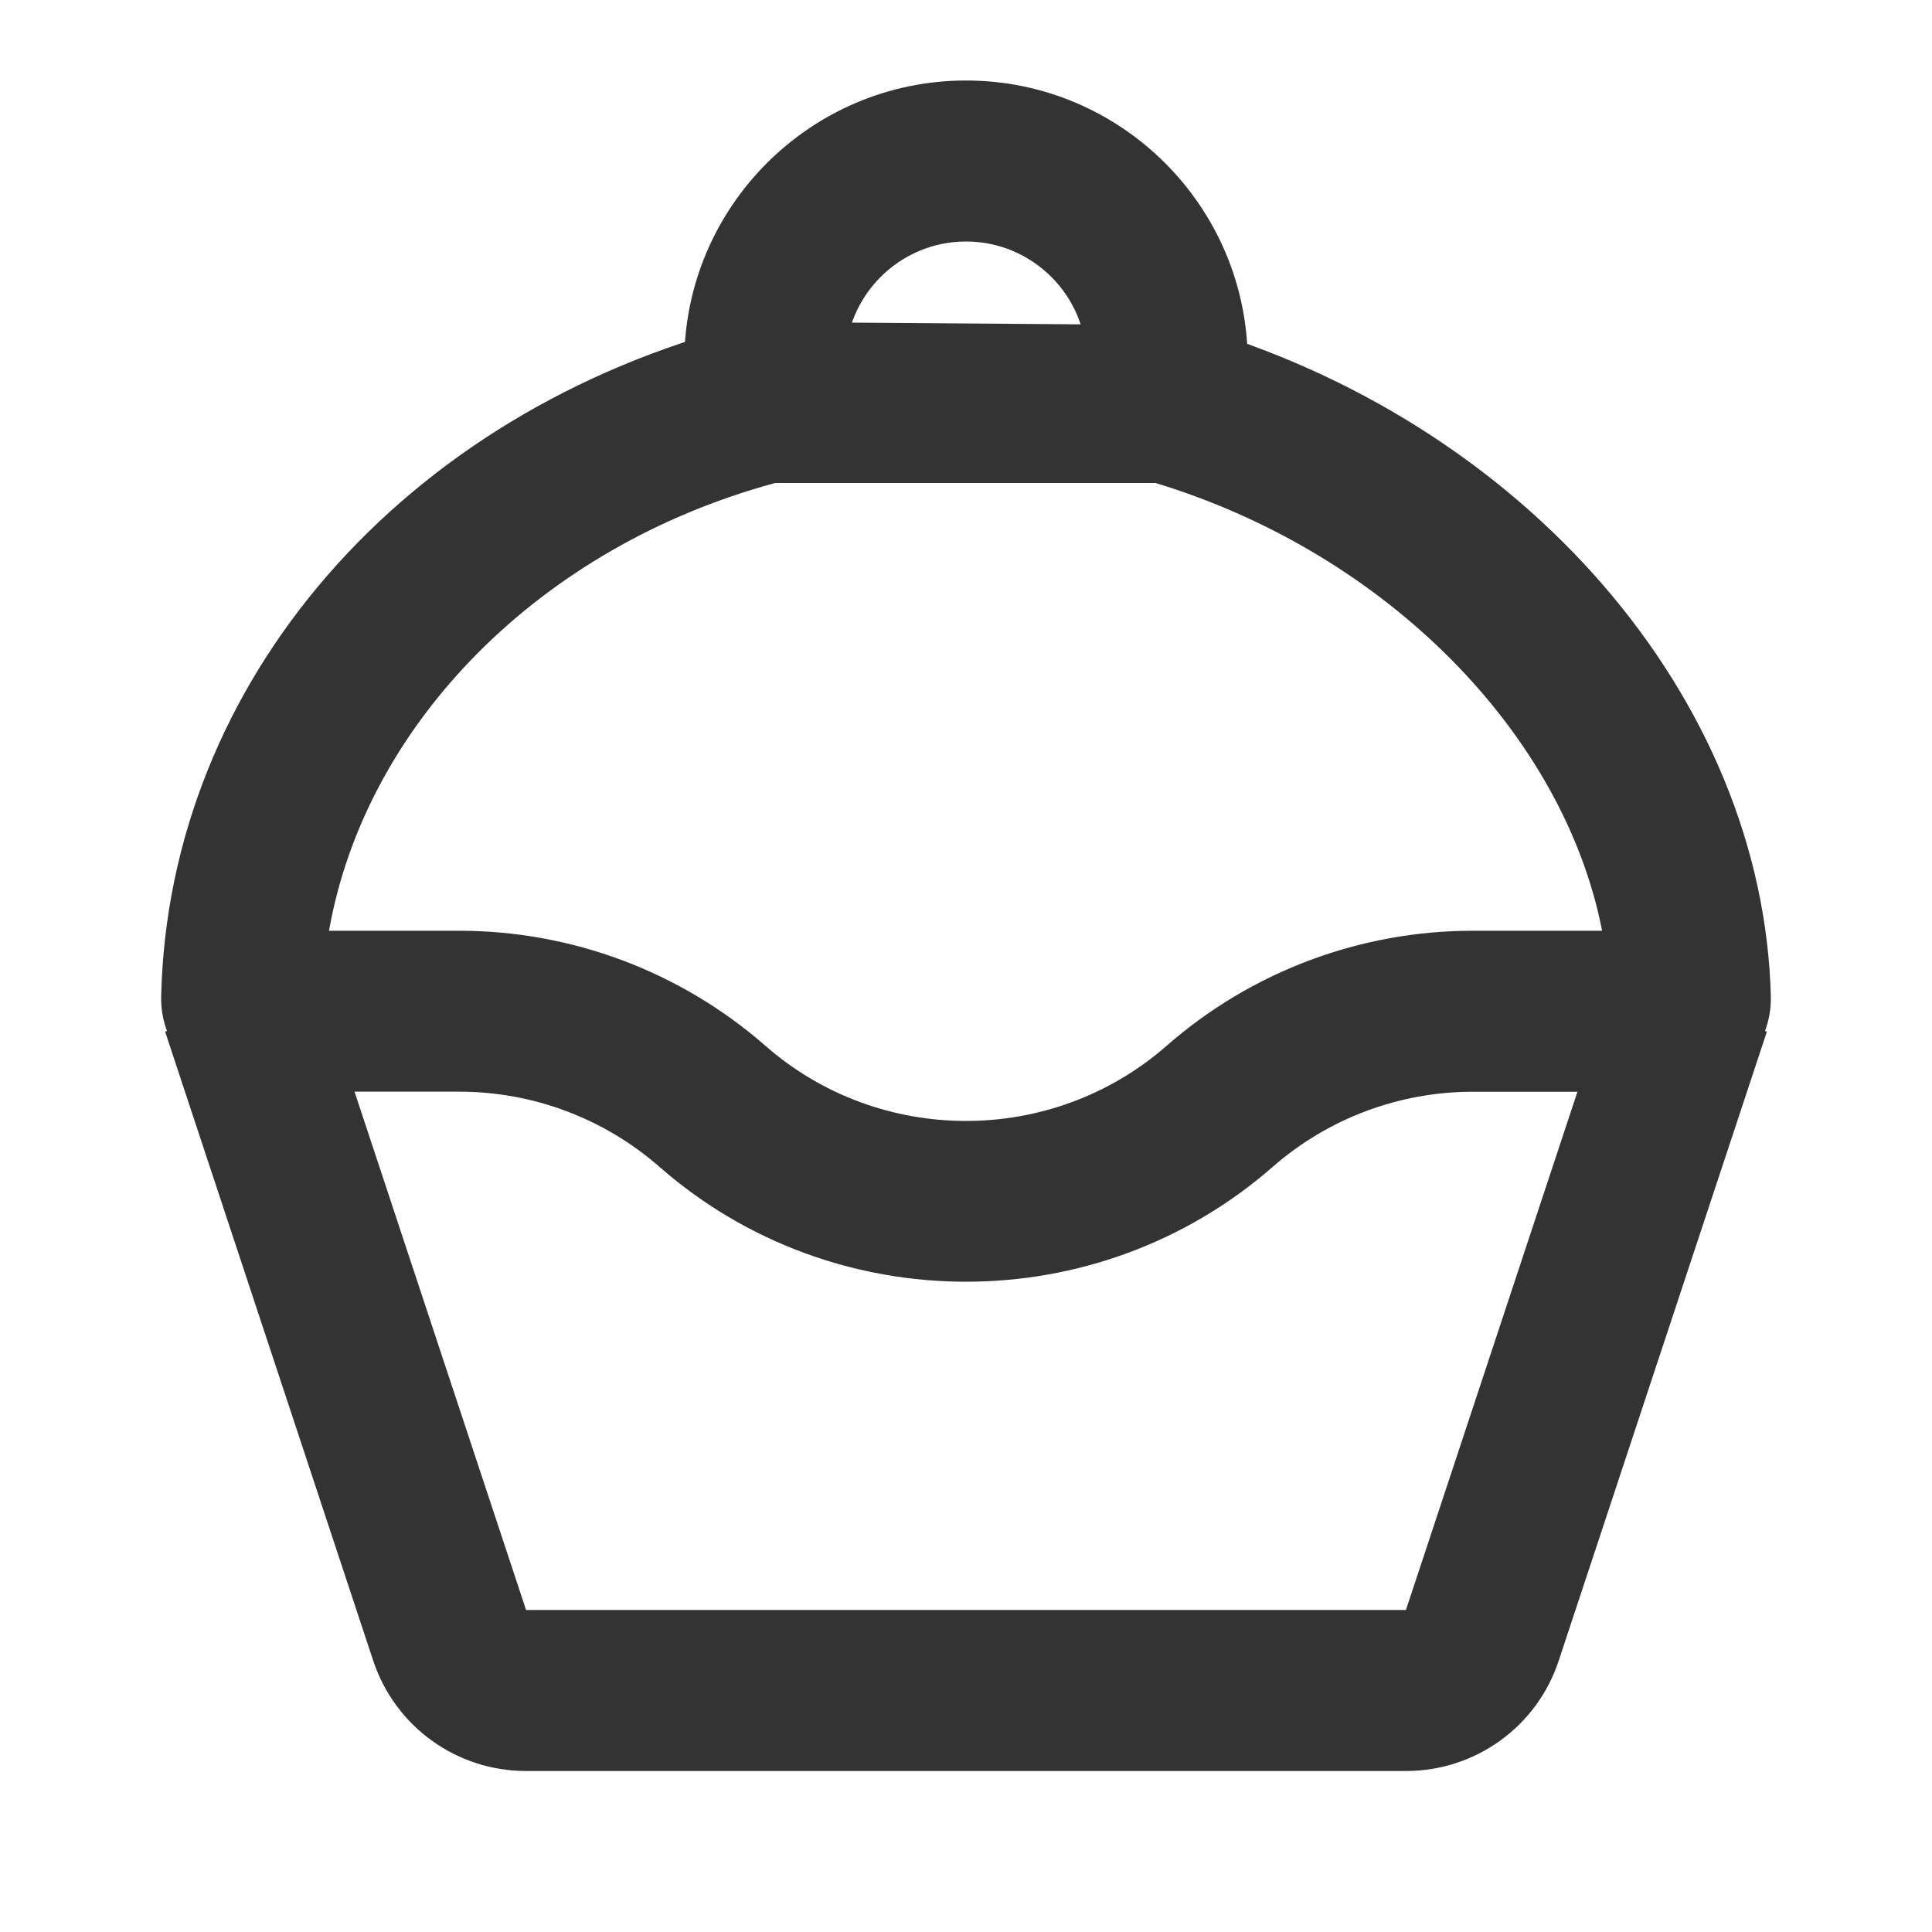 <?xml version="1.0" encoding="iso-8859-1"?>
<svg version="1.1" id="&#x56FE;&#x5C42;_1" xmlns="http://www.w3.org/2000/svg" xmlns:xlink="http://www.w3.org/1999/xlink" x="0px"
	 y="0px" viewBox="0 0 24 24" style="enable-background:new 0 0 24 24;" xml:space="preserve">
<path style="fill:#333333;" d="M17.465,22H6.535c-0.864,0-1.627-0.551-1.899-1.371l-2.585-7.814l1.898-0.629L6.535,20h10.93
	l2.586-7.814l1.898,0.629l-2.586,7.814C19.094,21.448,18.33,22,17.465,22z"/>
<path style="fill:#333333;" d="M12,15.922c-1.361,0-2.722-0.476-3.807-1.426c-0.688-0.603-1.573-0.935-2.489-0.935H3.158
	c-0.31,0-0.611-0.127-0.827-0.348c-0.216-0.221-0.336-0.524-0.329-0.834c0.089-3.906,3.002-7.261,7.25-8.349L9.5,4l5.276,0.039
	c4.158,1.196,7.128,4.625,7.222,8.339c0.007,0.312-0.113,0.614-0.329,0.835c-0.216,0.222-0.518,0.349-0.827,0.349h-2.545
	c-0.917,0-1.801,0.332-2.489,0.935C14.722,15.446,13.361,15.922,12,15.922z M4.087,11.562h1.616c1.401,0,2.753,0.508,3.807,1.431
	c1.419,1.242,3.559,1.243,4.98,0c1.053-0.923,2.405-1.431,3.807-1.431h1.605C19.424,9.117,17.229,6.874,14.355,6H9.629
	C6.701,6.793,4.539,9.001,4.087,11.562z"/>
<path style="fill:#333333;" d="M8.57,5.198C8.523,4.97,8.5,4.735,8.5,4.5C8.5,2.57,10.07,1,12,1s3.5,1.57,3.5,3.5
	c0,0.231-0.023,0.465-0.069,0.695L13.47,4.805c0.02-0.099,0.03-0.2,0.03-0.305C13.5,3.673,12.827,3,12,3s-1.5,0.673-1.5,1.5
	c0,0.104,0.01,0.204,0.03,0.302L8.57,5.198z"/>
</svg>






